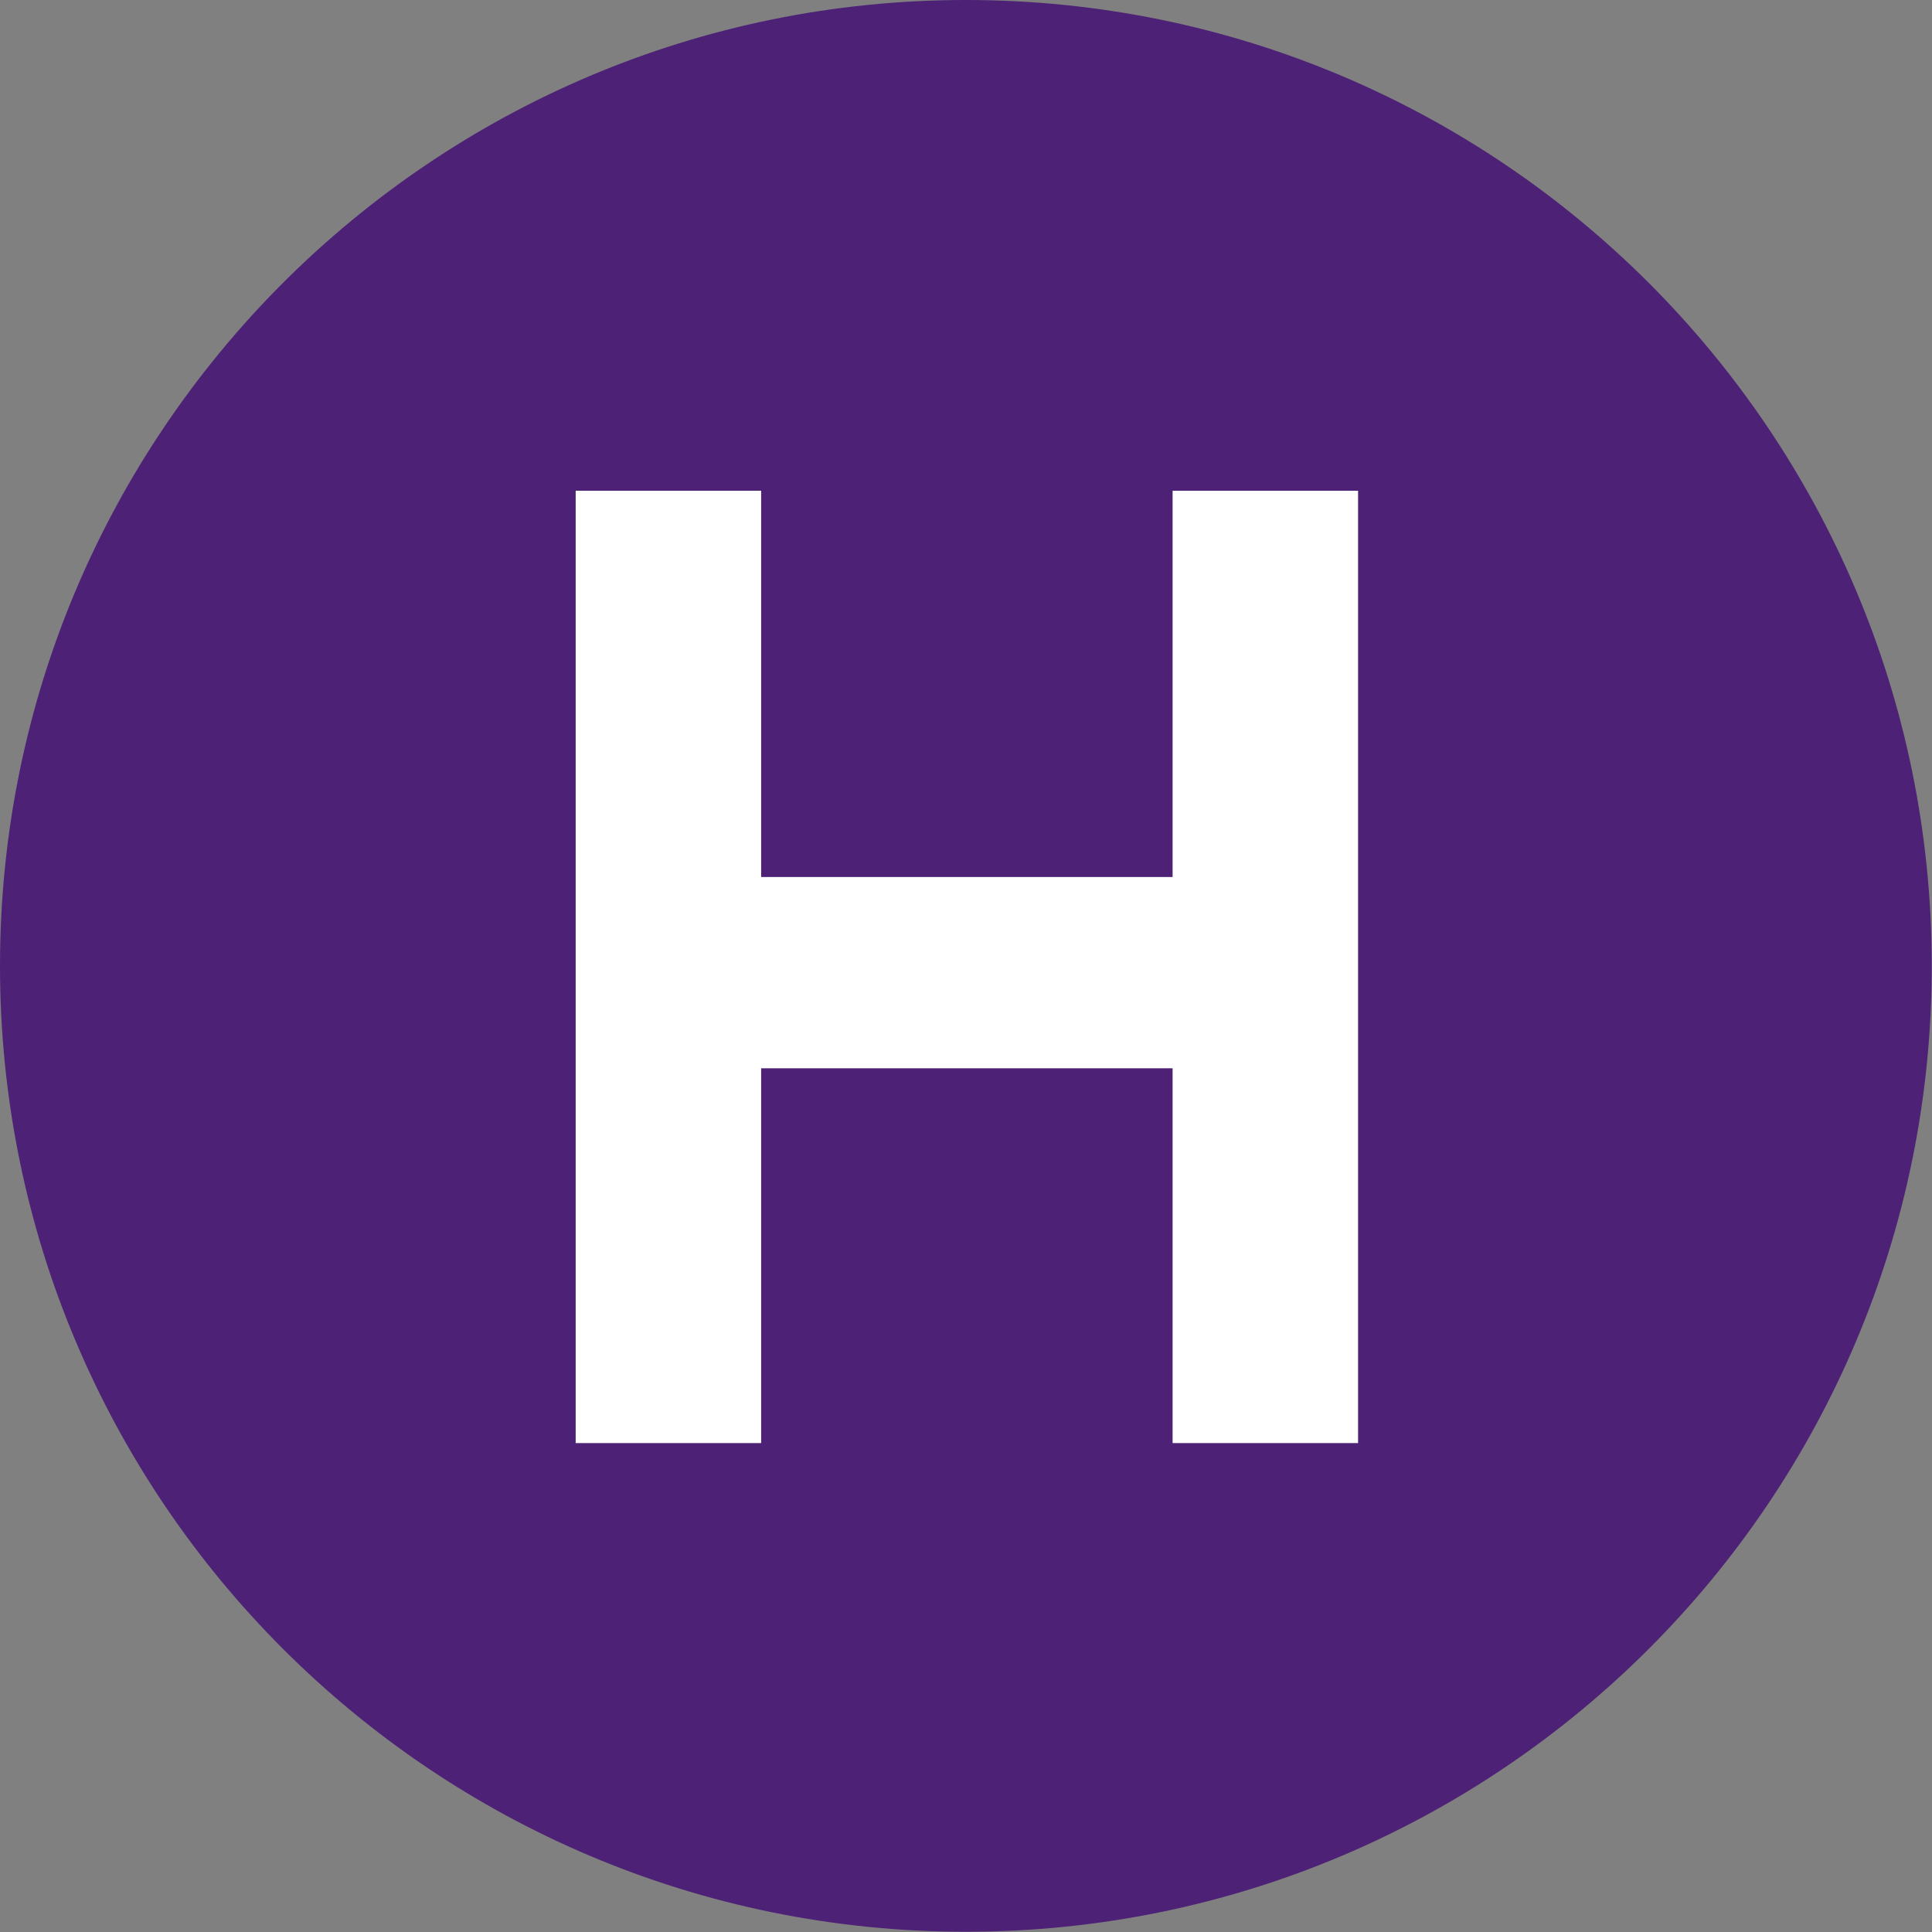 <svg fill="none" height="32" viewBox="0 0 32 32" width="32" xmlns="http://www.w3.org/2000/svg"><rect x="0" y="0" width="32" height="32" fill="#808080" stroke="none"/><path d="m15.998 0c8.834 0 15.998 7.164 15.998 15.998 0 8.834-7.164 15.998-15.998 15.998-8.834 0-15.998-7.164-15.998-15.998 0-8.834 7.164-15.998 15.998-15.998z" fill="#4d2176"/><g fill="#fff"><path d="m9.535 23.902v-15.774h3.072v15.774z"/><path d="m19.422 23.902v-15.774h3.072v15.774z"/><path d="m11.615 17.694v-3.168h8.159v3.168z"/></g></svg>